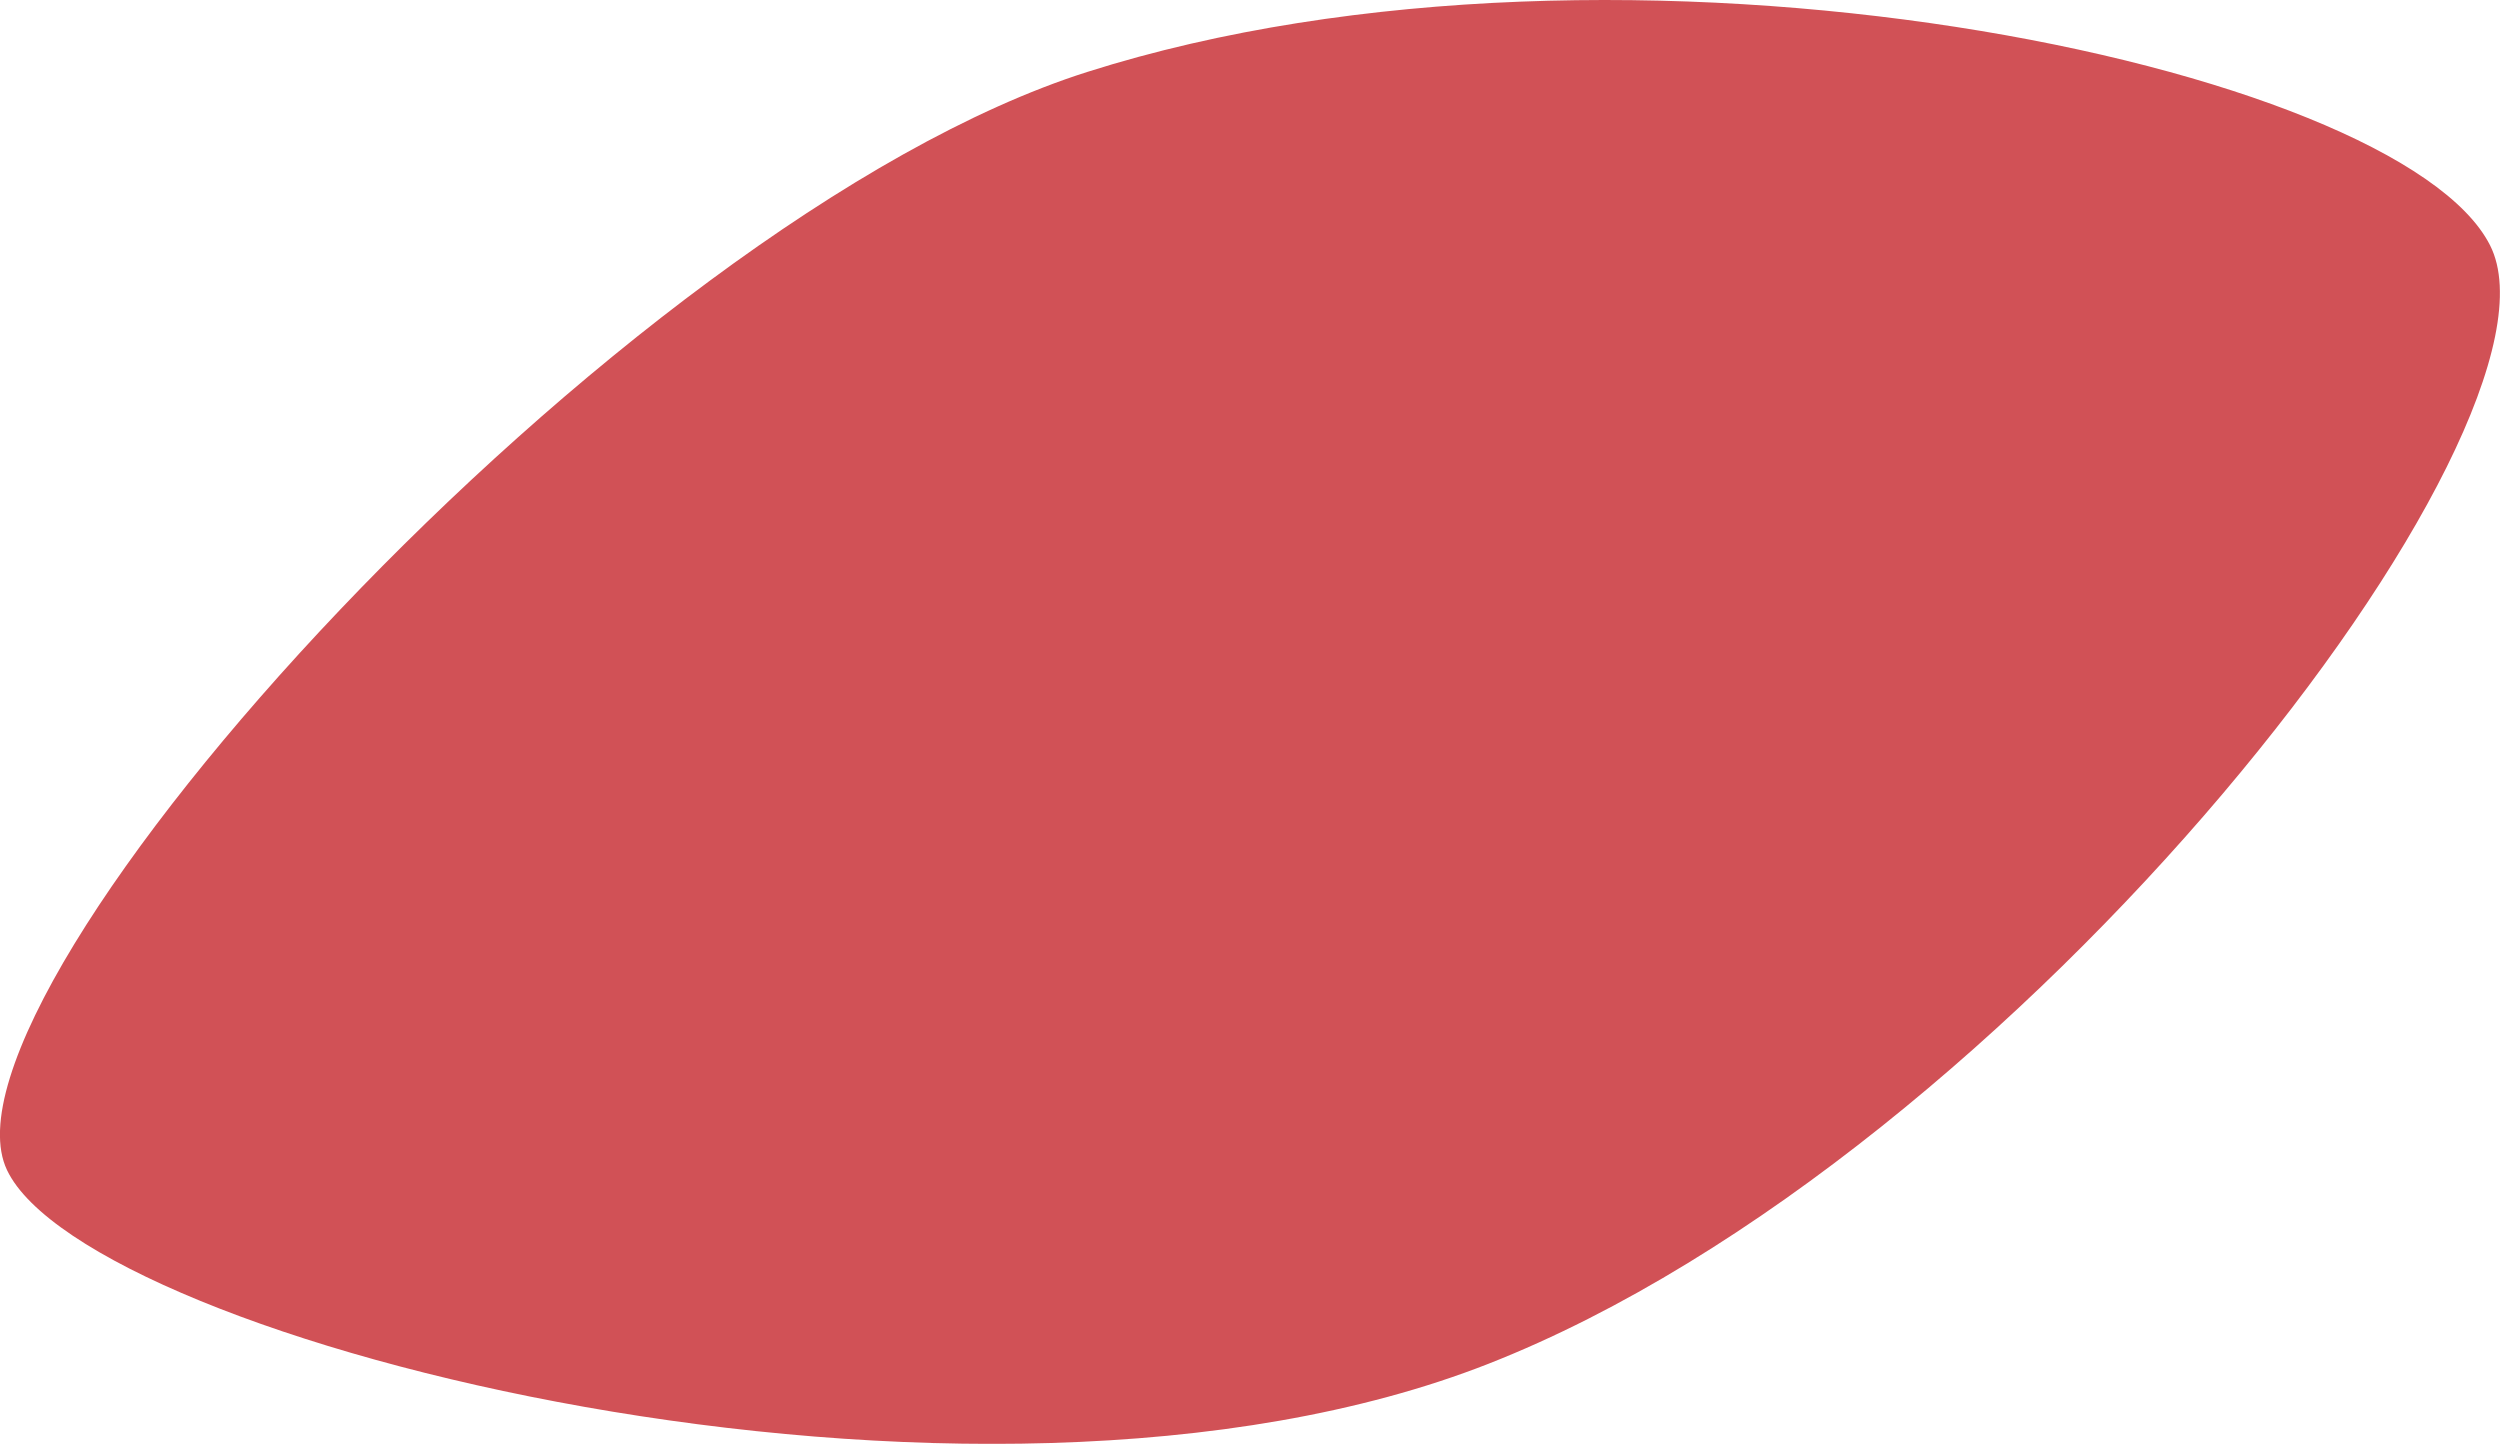 <?xml version="1.0" encoding="utf-8"?>
<!-- Generator: Adobe Illustrator 24.0.0, SVG Export Plug-In . SVG Version: 6.00 Build 0)  -->
<svg version="1.1" id="Calque_1" xmlns="http://www.w3.org/2000/svg" xmlns:xlink="http://www.w3.org/1999/xlink" x="0px" y="0px"
	 viewBox="0 0 195.99 113.19" style="enable-background:new 0 0 195.99 113.19;" xml:space="preserve">
<path class="accent-color" style="fill:#D15156;" d="M85.24,5.64C48.62,17.26-6.1,77.73,0.55,91.73c6.35,13.37,75.7,31.08,116.15,15.18
	c41.52-16.31,85.69-73.51,78.51-87.68C188.04,5.06,127.33-7.73,85.24,5.64z"/>
</svg>
